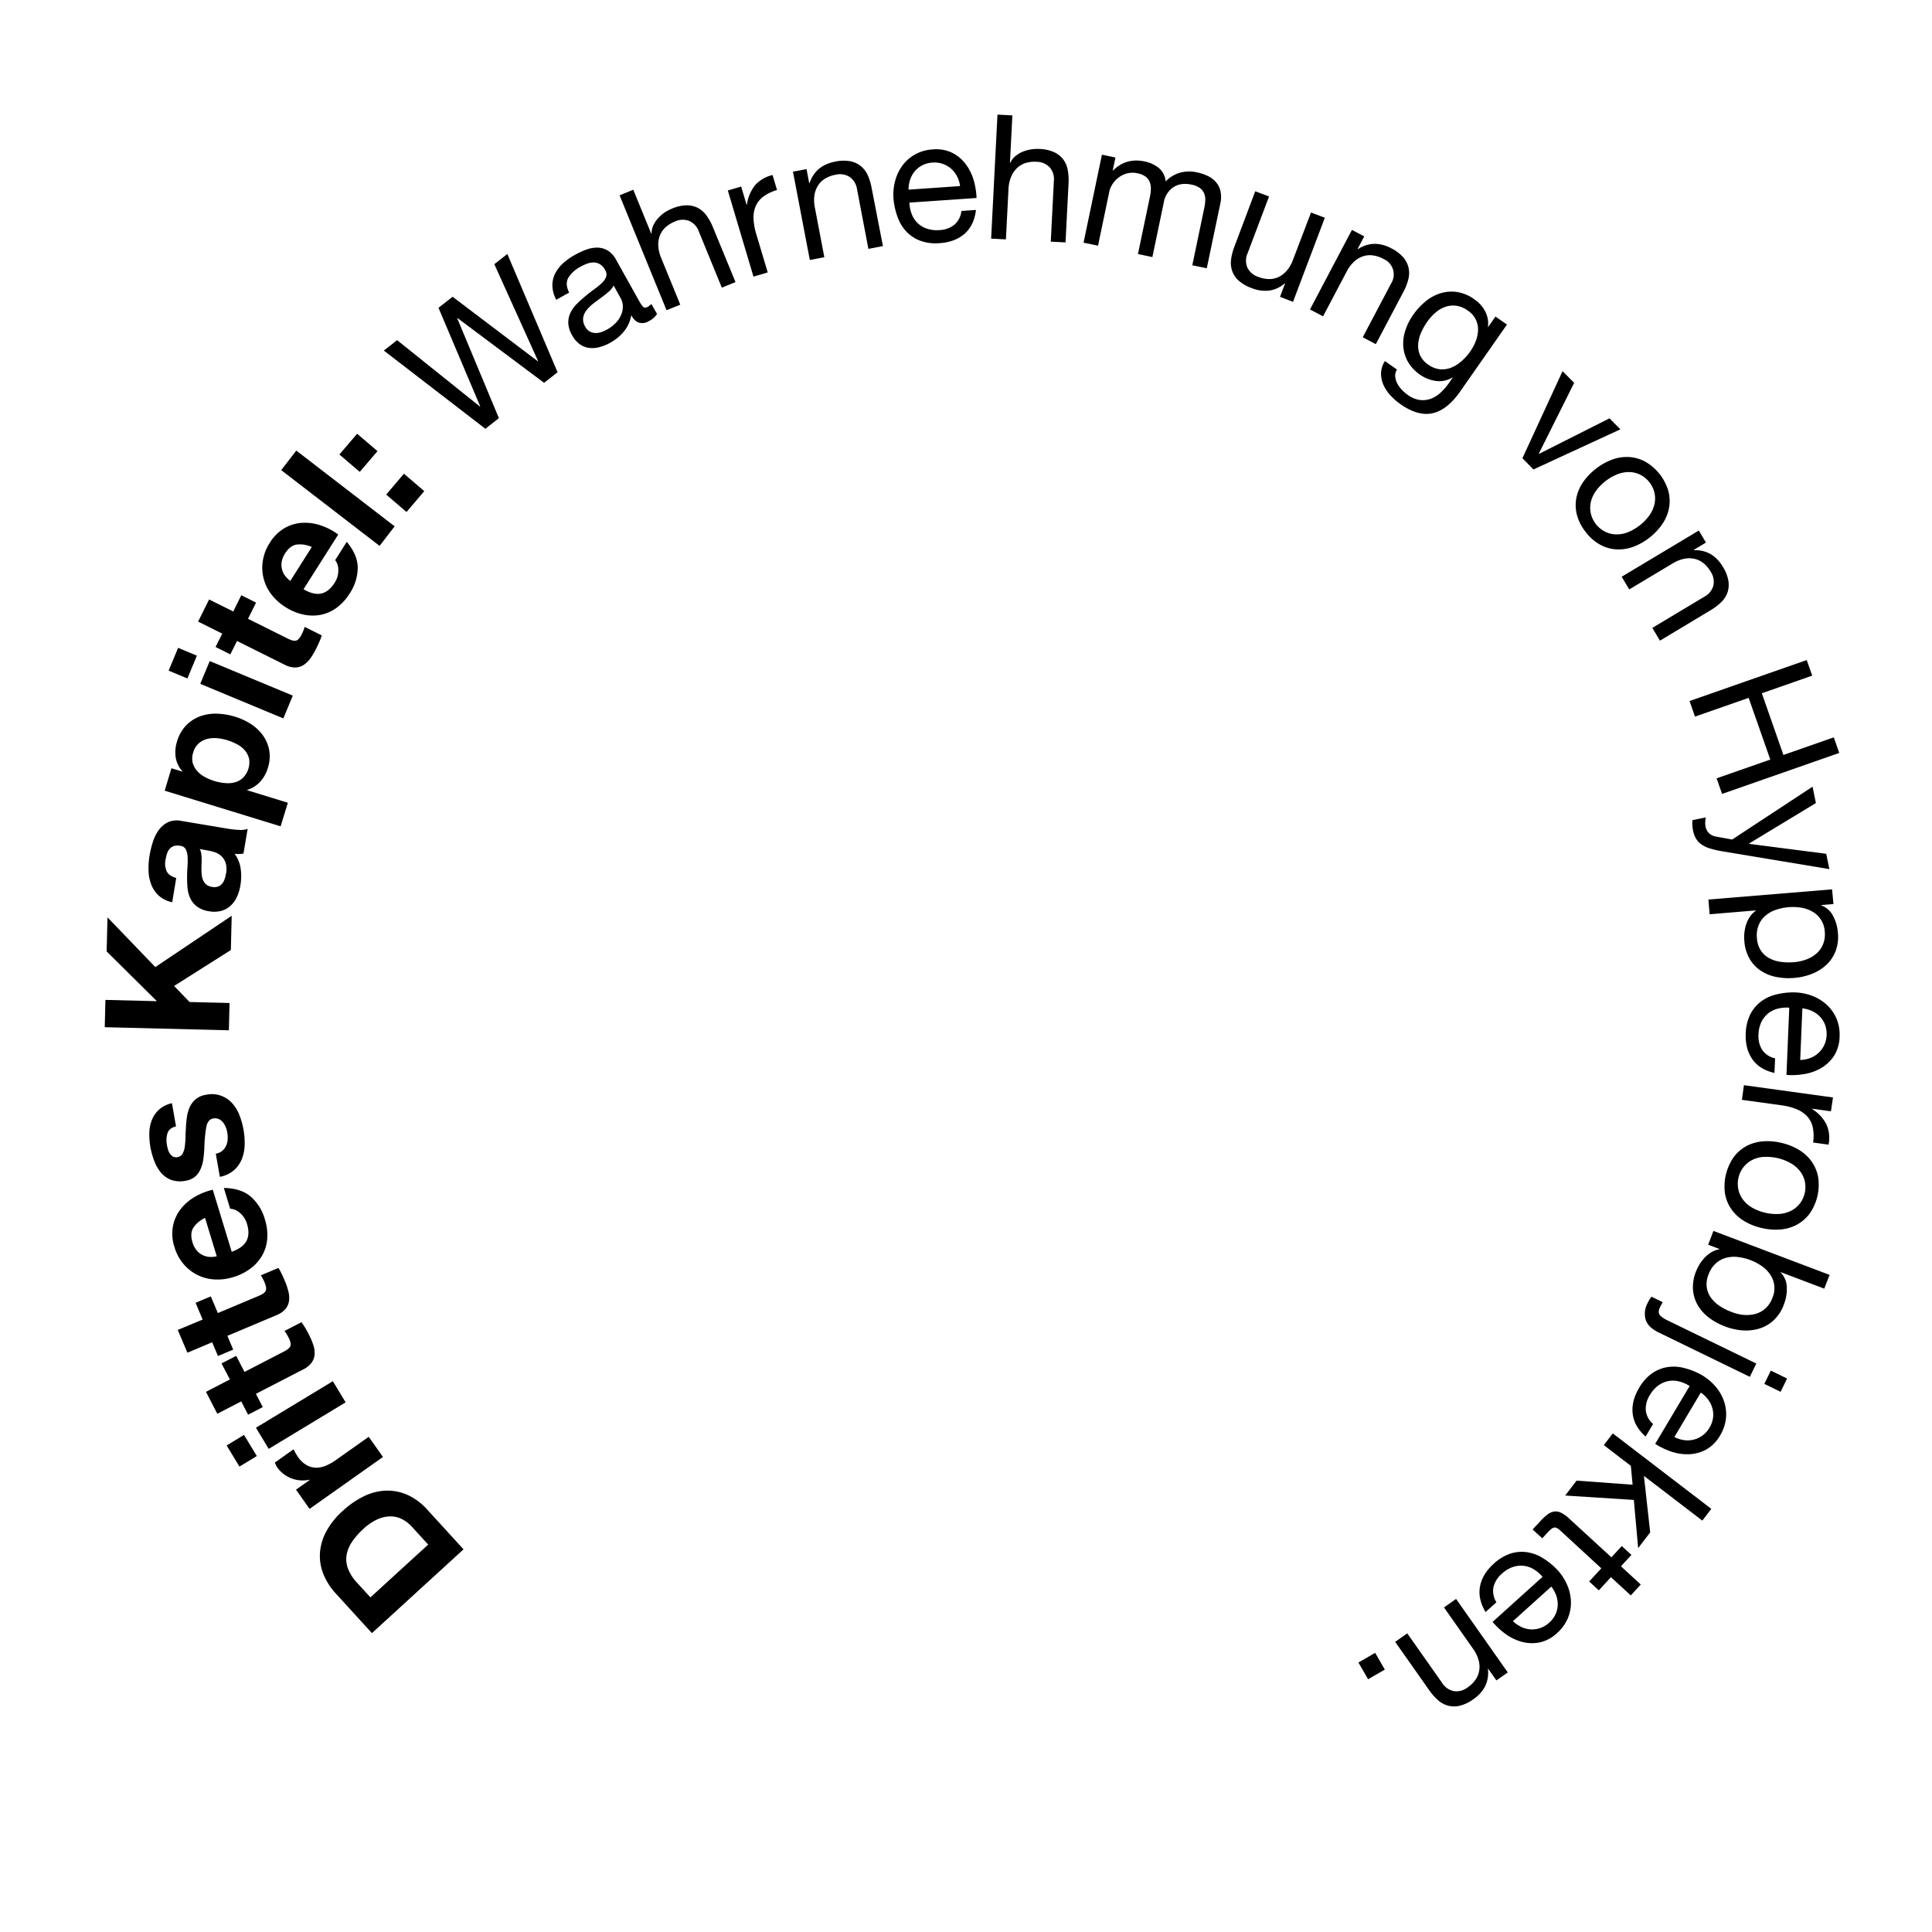 <svg id="Ebene_1" data-name="Ebene 1" xmlns="http://www.w3.org/2000/svg" viewBox="0 0 1000 1000"><path d="M173.8,824.79a33.12,33.12,0,0,1-6.34-9.87,25.11,25.11,0,0,1-1.87-10.85,27.41,27.41,0,0,1,3.18-11.19,40.1,40.1,0,0,1,8.8-11,44.69,44.69,0,0,1,10.78-7.41,28.45,28.45,0,0,1,11.25-2.91,25.62,25.62,0,0,1,11.15,2.12,30.92,30.92,0,0,1,10.48,7.8l18.7,20.45-47.42,43.37Zm39.33-34.62a18.32,18.32,0,0,0-4.74-3.71,13.18,13.18,0,0,0-5.89-1.57,16.72,16.72,0,0,0-6.85,1.38,26.54,26.54,0,0,0-7.55,5.08,37.4,37.4,0,0,0-5.83,6.62,17.4,17.4,0,0,0-2.86,6.82,13.87,13.87,0,0,0,.7,7.1,22.82,22.82,0,0,0,4.83,7.48l6.8,7.43,29.89-27.33Z"/><path d="M153.22,771.05l7.06-5-.11-.15a15.19,15.19,0,0,1-4.67.33,16,16,0,0,1-4.6-1,17.36,17.36,0,0,1-4.1-2.29,15.41,15.41,0,0,1-3.29-3.4,10,10,0,0,1-1.24-2.54l9.7-6.86a21.21,21.21,0,0,0,1,1.94,22.84,22.84,0,0,0,1.29,2.07,13.5,13.5,0,0,0,4.39,4.17,10.3,10.3,0,0,0,4.87,1.35,12.86,12.86,0,0,0,5.07-1,25.72,25.72,0,0,0,5.14-2.87l17.12-12.11,7.38,10.43-38,26.88Z"/><path d="M132.93,753.65l-9,5.45-6.62-10.93,9-5.46ZM132.47,739l39.81-24.09,6.62,10.94-39.81,24.08Z"/><path d="M114.66,705.71l7.6-3.92,4.29,8.32L147,699.54q2.88-1.49,3.34-2.94t-1-4.33c-.33-.64-.67-1.24-1-1.8a15.78,15.78,0,0,0-1.11-1.55l8.8-4.54a28.49,28.49,0,0,1,2,3c.66,1.14,1.28,2.28,1.86,3.4a39.17,39.17,0,0,1,2.22,5.18,13.19,13.19,0,0,1,.74,4.88,8.31,8.31,0,0,1-1.49,4.37,11.83,11.83,0,0,1-4.51,3.64l-24.39,12.59,3.55,6.87-7.6,3.93-3.55-6.88-12.39,6.4-5.86-11.36L119,714Z"/><path d="M101.24,674.33l7.88-3.31,3.64,8.62L134,670.71q3-1.26,3.56-2.68c.39-.94.16-2.41-.67-4.4-.28-.66-.58-1.28-.89-1.87s-.64-1.13-1-1.64l9.12-3.84a30.77,30.77,0,0,1,1.73,3.18c.57,1.2,1.1,2.37,1.58,3.53a36.29,36.29,0,0,1,1.81,5.35,13.3,13.3,0,0,1,.37,4.92,8.43,8.43,0,0,1-1.83,4.24,11.93,11.93,0,0,1-4.78,3.27l-25.3,10.65,3,7.14-7.89,3.31-3-7.13L97,700.15l-5-11.78L104.88,683Z"/><path d="M127.6,642.26q1.83-3.57.25-8.73a11.34,11.34,0,0,0-3.79-5.81,8.06,8.06,0,0,0-4.92-2.08l-3.28-10.76q8.79.15,13.87,4.43a24.38,24.38,0,0,1,7.38,11.86,26.56,26.56,0,0,1,1.21,10,20.62,20.62,0,0,1-2.6,8.61,22.44,22.44,0,0,1-6,6.77,28.27,28.27,0,0,1-9,4.48,26.88,26.88,0,0,1-9.79,1.2,22.43,22.43,0,0,1-16-8.05,24.11,24.11,0,0,1-4.63-8.7,22,22,0,0,1-.82-10.57,20.53,20.53,0,0,1,3.78-8.73,25.32,25.32,0,0,1,7.24-6.49,32.66,32.66,0,0,1,9.64-3.88l9.79,32.11Q125.78,645.83,127.6,642.26ZM100,635.59q-1.74,2.92-.37,7.4a11.1,11.1,0,0,0,2.47,4.56,9.52,9.52,0,0,0,7,3.05,14.43,14.43,0,0,0,3.09-.34l-6.06-19.88A14.7,14.7,0,0,0,100,635.59Z"/><path d="M115,595.71a7.57,7.57,0,0,0,2-2.6,9.43,9.43,0,0,0,.83-3.3,14.72,14.72,0,0,0-.19-3.67,13.26,13.26,0,0,0-.8-2.73,9.5,9.5,0,0,0-1.44-2.49,6.08,6.08,0,0,0-2.12-1.68,4.75,4.75,0,0,0-2.94-.31c-1.89.33-3.08,1.84-3.59,4.52a77.36,77.36,0,0,0-1,11c-.09,1.9-.26,3.78-.52,5.62a18.32,18.32,0,0,1-1.4,5A10.78,10.78,0,0,1,101,609a10,10,0,0,1-4.88,2.14,14,14,0,0,1-7.57-.45,13,13,0,0,1-5.28-3.78,20.22,20.22,0,0,1-3.42-6,40.07,40.07,0,0,1-2-7.15,37.51,37.51,0,0,1-.56-7.35,19.59,19.59,0,0,1,1.3-6.67,14.53,14.53,0,0,1,3.67-5.35A15.2,15.2,0,0,1,89,571l2.1,12c-2.39.61-3.87,1.81-4.43,3.62a12.61,12.61,0,0,0-.26,6.07,19.51,19.51,0,0,0,.54,2.28,7.36,7.36,0,0,0,1,2.16,4.88,4.88,0,0,0,1.59,1.51,3.84,3.84,0,0,0,4.91-1.42,9.59,9.59,0,0,0,1.16-3.53,42.43,42.43,0,0,0,.4-4.78c0-1.78.13-3.59.23-5.43a54.75,54.75,0,0,1,.56-5.63,18.28,18.28,0,0,1,1.53-5.07,11.71,11.71,0,0,1,3.06-3.92,10.85,10.85,0,0,1,5.15-2.18A14.1,14.1,0,0,1,120.16,571a19.73,19.73,0,0,1,3.79,6.23,40.29,40.29,0,0,1,2.1,7.54,38.77,38.77,0,0,1,.58,7.94,21.08,21.08,0,0,1-1.47,7.25,15.45,15.45,0,0,1-4.06,5.74,15.67,15.67,0,0,1-7.31,3.43l-2.1-12A7,7,0,0,0,115,595.71Z"/><path d="M54.56,517.55l26.64.66-26-25.76.44-17.63,24.75,25.73L119.93,474l-.44,17.73L90.12,510.33l8,8.31,20.69.51-.35,14.13-64.24-1.6Z"/><path d="M89.13,467a14.86,14.86,0,0,1-7-3.46,15.24,15.24,0,0,1-3.86-5.77,21.8,21.8,0,0,1-1.39-7.21,39.06,39.06,0,0,1,.53-7.72,53.63,53.63,0,0,1,1.67-6.93,21.73,21.73,0,0,1,3-6.15,13,13,0,0,1,4.76-4.13,11.18,11.18,0,0,1,7-.73l23.87,4a48,48,0,0,0,6,.65,11,11,0,0,0,4.47-.52l-2.16,12.78a19,19,0,0,1-2.27.2,17.94,17.94,0,0,1-2.31-.07,16.74,16.74,0,0,1,3.15,7.84,28.83,28.83,0,0,1-.17,8.55,23,23,0,0,1-1.83,6,14.15,14.15,0,0,1-3.33,4.55,11.66,11.66,0,0,1-4.82,2.61,14.72,14.72,0,0,1-6.32.16,13.55,13.55,0,0,1-6.2-2.46A11.65,11.65,0,0,1,98.51,465a16.25,16.25,0,0,1-1.43-5.35,54.42,54.42,0,0,1-.24-5.84c0-1.94.1-3.85.23-5.71a35.27,35.27,0,0,0,0-5,8.67,8.67,0,0,0-1-3.63,3.43,3.43,0,0,0-2.78-1.66,6.76,6.76,0,0,0-3.35.12,5,5,0,0,0-2.16,1.46,7.05,7.05,0,0,0-1.32,2.42,21.93,21.93,0,0,0-.76,3.12,9.72,9.72,0,0,0,.61,6.12c.83,1.6,2.46,2.73,4.91,3.39Zm14.23-27.54a5.64,5.64,0,0,1,.77,2.19,20.38,20.38,0,0,1,.24,2.68c0,.95,0,1.94-.05,3s-.07,2.06-.06,3.1a23.62,23.62,0,0,0,.24,2.91,8.24,8.24,0,0,0,.79,2.6,5.69,5.69,0,0,0,1.63,2,6.17,6.17,0,0,0,2.82,1.12,6.08,6.08,0,0,0,3-.14,4.89,4.89,0,0,0,2.1-1.38,7,7,0,0,0,1.35-2.33,16,16,0,0,0,.76-2.88,11.4,11.4,0,0,0-.26-6,8.46,8.46,0,0,0-2.47-3.52,9.54,9.54,0,0,0-3.3-1.79,24,24,0,0,0-2.8-.7Z"/><path d="M88.74,397.65l5.68,1.74,0-.17a14.09,14.09,0,0,1-3.5-7.29,18.36,18.36,0,0,1,.69-8.07,20.18,20.18,0,0,1,4.76-8.43,19.55,19.55,0,0,1,7.18-4.67,23.37,23.37,0,0,1,8.75-1.36,35.43,35.43,0,0,1,9.44,1.59,31.72,31.72,0,0,1,8.24,3.85,22.78,22.78,0,0,1,6.18,5.9,18.91,18.91,0,0,1,3.2,7.67,19.31,19.31,0,0,1-.73,9.14,18.23,18.23,0,0,1-4,7.1,15.13,15.13,0,0,1-6.71,4.2l0,.17L149,415.5l-3.76,12.21-60-18.45Zm40.15-5a10.33,10.33,0,0,0-2.13-4.23,13.48,13.48,0,0,0-4-3.15,26.83,26.83,0,0,0-5.09-2.13,25.77,25.77,0,0,0-5.41-1.06,14.72,14.72,0,0,0-5.18.44,10.81,10.81,0,0,0-4.28,2.31,9.63,9.63,0,0,0-2.77,4.56,9.82,9.82,0,0,0-.3,5.42A10.62,10.62,0,0,0,102,399a13.92,13.92,0,0,0,4,3.16,28.28,28.28,0,0,0,5.17,2.16,26,26,0,0,0,5.42,1,14,14,0,0,0,5.08-.42,9.92,9.92,0,0,0,4.15-2.35,11.49,11.49,0,0,0,3.08-10Z"/><path d="M97,351.17l-9.72-4.05,4.91-11.8,9.72,4.05Zm11.56-9,43,17.88-4.91,11.8-43-17.89Z"/><path d="M124.89,308.1l7.65,3.81-4.17,8.38L149,330.56q2.89,1.45,4.35,1c1-.32,1.93-1.45,2.89-3.38.32-.65.6-1.28.85-1.9a17.41,17.41,0,0,0,.6-1.81l8.86,4.42a30.06,30.06,0,0,1-1.29,3.38c-.53,1.21-1.08,2.38-1.64,3.5a37.06,37.06,0,0,1-2.87,4.86,13.48,13.48,0,0,1-3.5,3.49,8.38,8.38,0,0,1-4.41,1.37,11.86,11.86,0,0,1-5.59-1.48l-24.57-12.24-3.45,6.92-7.66-3.81,3.46-6.93-12.49-6.22,5.7-11.44,12.49,6.22Z"/><path d="M166.39,307.18q3.9-.93,6.79-5.5a11.36,11.36,0,0,0,1.93-6.66,8,8,0,0,0-1.63-5.08l6-9.5q5.63,6.75,5.68,13.4A24.38,24.38,0,0,1,181,307.17a26.66,26.66,0,0,1-6.78,7.42,20.69,20.69,0,0,1-8.22,3.64,22.77,22.77,0,0,1-9.07-.15,28.28,28.28,0,0,1-9.25-3.9,27.32,27.32,0,0,1-7.3-6.64,22.55,22.55,0,0,1-4.32-17.4,24.12,24.12,0,0,1,3.58-9.18,22.09,22.09,0,0,1,7.48-7.51,20.55,20.55,0,0,1,9.09-2.82,25.18,25.18,0,0,1,9.64,1.26,33,33,0,0,1,9.22,4.78L157.1,305Q162.5,308.12,166.39,307.18Zm-12.94-25.3c-2.24.39-4.2,1.91-5.87,4.54a11.11,11.11,0,0,0-1.84,4.85,9.65,9.65,0,0,0,.43,4.11,9.38,9.38,0,0,0,1.82,3.18,14.55,14.55,0,0,0,2.27,2.13l11.13-17.56A14.68,14.68,0,0,0,153.45,281.88Z"/><path d="M153.36,233.22l50.91,39.21-7.8,10.12-50.91-39.21Z"/><path d="M186.21,244.25l-10.54-9,9.18-10.75,10.54,9Zm22.86.95,10.53,9L210.42,265l-10.53-9Z"/><path d="M281.62,198.14l-44.82-33.5-.14.11,21.57,51.69-7,5.49-52.56-40.48,6.88-5.38,42.85,34.35.15-.11-21.59-51,7.3-5.71L278.37,187l.14-.11-22.65-50.15,6.74-5.27,26,61.21Z"/><path d="M340.09,162.51a10.84,10.84,0,0,1-4.22,3.7,6.57,6.57,0,0,1-4.94.85q-2.34-.59-4.19-3.89A18.22,18.22,0,0,1,323,171.5a24.13,24.13,0,0,1-7.08,5.86,23.72,23.72,0,0,1-5.58,2.29,13.68,13.68,0,0,1-5.37.43,10.8,10.8,0,0,1-4.83-1.89,13.54,13.54,0,0,1-4-4.63,13.85,13.85,0,0,1-2-6.32,11.88,11.88,0,0,1,1.11-5.31,16.53,16.53,0,0,1,3.23-4.54q2.08-2.08,4.41-4,2.44-2.08,4.77-3.74a35,35,0,0,0,3.92-3.22,8.35,8.35,0,0,0,2.15-3.17,4.17,4.17,0,0,0-.5-3.48,7.63,7.63,0,0,0-2.8-3.07,6.55,6.55,0,0,0-3.26-.86,9.92,9.92,0,0,0-3.44.68,25.66,25.66,0,0,0-3.31,1.54,16.17,16.17,0,0,0-6.17,5.56q-1.93,3.19.34,7.81l-6.68,3.73a16.53,16.53,0,0,1-2-7.24,13.68,13.68,0,0,1,1.42-6.31,18.27,18.27,0,0,1,4.09-5.33,32.33,32.33,0,0,1,6.09-4.33,44.44,44.44,0,0,1,5.68-2.66,16.55,16.55,0,0,1,5.81-1.13,10.82,10.82,0,0,1,5.44,1.43,12.48,12.48,0,0,1,4.53,5l11.65,20.85a18.18,18.18,0,0,0,2.2,3.3c.6.63,1.42.65,2.46.07a9.5,9.5,0,0,0,1.87-1.46Zm-22.48-14.76a9.43,9.43,0,0,1-2.53,3.21q-1.8,1.57-3.89,3.1T307,157.21a18.64,18.64,0,0,0-3.45,3.42,8.39,8.39,0,0,0-1.7,3.87,7.15,7.15,0,0,0,1.06,4.59,6,6,0,0,0,5,3.27,8.37,8.37,0,0,0,3-.37,15.65,15.65,0,0,0,3.16-1.35,18.43,18.43,0,0,0,5.16-4.06,13.85,13.85,0,0,0,2.58-4.42,10.45,10.45,0,0,0,.54-4.2,8.59,8.59,0,0,0-1-3.41Z"/><path d="M327.78,98.2l9.3,22.74.17-.07a10.27,10.27,0,0,1,.95-4.33,14.48,14.48,0,0,1,2.46-3.62A19.11,19.11,0,0,1,344,110a21.48,21.48,0,0,1,3.79-2,20.05,20.05,0,0,1,7.56-1.73,12.56,12.56,0,0,1,5.91,1.37,13,13,0,0,1,4.48,4,28.68,28.68,0,0,1,3.32,6.09L380.69,146l-7.08,2.89-11.93-29.15a9.22,9.22,0,0,0-4.93-5.38,9.35,9.35,0,0,0-7.36.29,15.7,15.7,0,0,0-5.22,3.3,11.52,11.52,0,0,0-2.8,4.45,13.19,13.19,0,0,0-.61,5.27,18.87,18.87,0,0,0,1.4,5.69l9.95,24.33L345,160.57,320.7,101.1Z"/><path d="M383.62,96.55l2.81,9.4.17,0a20.74,20.74,0,0,1,4.16-10,17.17,17.17,0,0,1,9.11-5.35l2.32,7.76a22,22,0,0,0-7.15,3.45,12.38,12.38,0,0,0-3.94,5,15.23,15.23,0,0,0-1.07,6.47,31.82,31.82,0,0,0,1.41,7.89L397.37,141,390,143.19,376.72,98.61Z"/><path d="M417.46,87.54l1.38,7.25.18,0q3.09-9.19,13.26-11.14a20.37,20.37,0,0,1,7.76-.2,12.66,12.66,0,0,1,5.51,2.52,13.09,13.09,0,0,1,3.62,4.77,29,29,0,0,1,2,6.61L457,127.37l-7.52,1.44-5.9-30.95a9.26,9.26,0,0,0-3.76-6.24,9.35,9.35,0,0,0-7.28-1.18,15.63,15.63,0,0,0-5.77,2.2,11.43,11.43,0,0,0-3.62,3.81,12.93,12.93,0,0,0-1.65,5,18.65,18.65,0,0,0,.25,5.87l4.92,25.81-7.51,1.43-8.73-45.7Z"/><path d="M499.26,121q-4.93,4.3-12.84,4.85a23.78,23.78,0,0,1-9.77-1.13,19.19,19.19,0,0,1-7.22-4.55,21.44,21.44,0,0,1-4.7-7.44,36.89,36.89,0,0,1-2.25-9.68,27.91,27.91,0,0,1,.95-9.8,23.1,23.1,0,0,1,4-8,20.5,20.5,0,0,1,6.56-5.5,21.2,21.2,0,0,1,8.63-2.4,19,19,0,0,1,10.46,1.85,20.46,20.46,0,0,1,7,6.06,25.84,25.84,0,0,1,4,8.38,37.56,37.56,0,0,1,1.38,8.84l-34.75,2.39a18.24,18.24,0,0,0,1.12,5.74,13.08,13.08,0,0,0,2.93,4.67,12.83,12.83,0,0,0,4.82,3,15.87,15.87,0,0,0,6.64.81,13.23,13.23,0,0,0,7.79-2.79,10.9,10.9,0,0,0,3.61-7.11l7.54-.52Q504.2,116.64,499.26,121Zm-3.89-29.68a13.16,13.16,0,0,0-3.08-4,13.41,13.41,0,0,0-4.32-2.5,13.27,13.27,0,0,0-5.32-.67,13.49,13.49,0,0,0-5.27,1.4,12.41,12.41,0,0,0-3.89,3.11A13.55,13.55,0,0,0,471.08,93a16.07,16.07,0,0,0-.82,5.16l26.67-1.84A15.44,15.44,0,0,0,495.37,91.27Z"/><path d="M524,59.72l-1.25,24.54h.18a10.07,10.07,0,0,1,2.7-3.51,14.19,14.19,0,0,1,3.77-2.24,18.69,18.69,0,0,1,4.29-1.18,21,21,0,0,1,4.29-.23,20.13,20.13,0,0,1,7.58,1.64,12.68,12.68,0,0,1,4.76,3.76A12.87,12.87,0,0,1,552.66,88a29.35,29.35,0,0,1,.42,6.91l-1.56,30.56-7.64-.39,1.6-31.46a9.26,9.26,0,0,0-2.17-7,9.36,9.36,0,0,0-6.79-2.87,15.58,15.58,0,0,0-6.12.77A11.38,11.38,0,0,0,526,87.4a13.1,13.1,0,0,0-2.79,4.5A18.59,18.59,0,0,0,522,97.65l-1.34,26.25-7.65-.39,3.28-64.18Z"/><path d="M577.34,81.54l-1.4,6.7.18,0q6.72-6.69,16.33-4.68a17,17,0,0,1,7.3,3.36,10.11,10.11,0,0,1,3.59,7,16.28,16.28,0,0,1,7.23-4.46,17.45,17.45,0,0,1,8.66-.31,24.36,24.36,0,0,1,6.06,2,13.05,13.05,0,0,1,4.27,3.33,10.73,10.73,0,0,1,2.22,4.74,15.19,15.19,0,0,1-.16,6.26l-7,33.39-7.49-1.56,6.24-29.87a21.76,21.76,0,0,0,.48-4,8.42,8.42,0,0,0-.65-3.49A6.87,6.87,0,0,0,621,97.28a10.83,10.83,0,0,0-4.28-1.72q-5.55-1.16-9.39,1.35a11.7,11.7,0,0,0-4.94,7.8l-5.92,28.36L589,131.51l6.24-29.87a19.88,19.88,0,0,0,.45-4.13A8.74,8.74,0,0,0,595,94a6.47,6.47,0,0,0-2.15-2.66,10.22,10.22,0,0,0-4-1.62,11.32,11.32,0,0,0-5.87.15,13,13,0,0,0-7.37,5.77,11.51,11.51,0,0,0-1.35,3.17l-5.92,28.36-7.49-1.56,9.51-45.55Z"/><path d="M662.53,153.64l2.61-6.9-.17-.07a15.63,15.63,0,0,1-8.05,3.74,18.6,18.6,0,0,1-9-1.26,20.92,20.92,0,0,1-6.73-3.85,12.21,12.21,0,0,1-3.4-5,13,13,0,0,1-.59-5.95,28.64,28.64,0,0,1,1.73-6.71L649.71,99l7.15,2.71L645.71,131.2a9.27,9.27,0,0,0-.07,7.29,9.39,9.39,0,0,0,5.59,4.81,15.54,15.54,0,0,0,6.07,1.14,11.43,11.43,0,0,0,5.08-1.35,13.24,13.24,0,0,0,4-3.42,18.92,18.92,0,0,0,2.85-5.13L678.58,110l7.15,2.71-16.47,43.52Z"/><path d="M706.12,122.35l-3.44,6.53.16.08q8.16-5.25,17.32-.42a19.92,19.92,0,0,1,6.18,4.68,12.54,12.54,0,0,1,2.74,5.41,12.91,12.91,0,0,1-.15,6,28.77,28.77,0,0,1-2.53,6.44l-14.28,27.07-6.77-3.57,14.7-27.86a8.71,8.71,0,0,0-4-12.69,15.61,15.61,0,0,0-5.88-1.88,11.47,11.47,0,0,0-5.21.71,13.3,13.3,0,0,0-4.43,2.91,18.71,18.71,0,0,0-3.46,4.73l-12.26,23.25-6.77-3.57L699.76,119Z"/><path d="M741.48,213.89q-7.53,1.67-16.68-4.74a32.43,32.43,0,0,1-5-4.38,20.43,20.43,0,0,1-3.67-5.42,14.36,14.36,0,0,1-1.3-6.08,12,12,0,0,1,2-6.37l6.27,4.39a5.61,5.61,0,0,0-.94,3.62,9.53,9.53,0,0,0,1.09,3.62,14.14,14.14,0,0,0,2.39,3.26,20.42,20.42,0,0,0,3,2.6,14.19,14.19,0,0,0,6,2.6,12.08,12.08,0,0,0,5.61-.48,14.87,14.87,0,0,0,5.2-3.12,31,31,0,0,0,4.7-5.38l1.75-2.51-.14-.1a12.93,12.93,0,0,1-8.55,1.77A18.68,18.68,0,0,1,735.1,194a20.44,20.44,0,0,1-6.36-6.76,19.14,19.14,0,0,1-2.4-7.88,21.55,21.55,0,0,1,1.08-8.36,30.39,30.39,0,0,1,4.11-8.16,35.19,35.19,0,0,1,5.76-6.35,23,23,0,0,1,7.49-4.43,19.68,19.68,0,0,1,8.81-1,20.7,20.7,0,0,1,9.65,3.95,17.14,17.14,0,0,1,5.53,6.23,13.64,13.64,0,0,1,1.39,8.06l.07,0,3.82-5.46L780,168l-24.4,34.89Q749,212.23,741.48,213.89Zm4-22.74a12.6,12.6,0,0,0,5.87-.94,18.92,18.92,0,0,0,5.28-3.4,27.34,27.34,0,0,0,4.34-4.87,25.29,25.29,0,0,0,2.87-5.35,16.86,16.86,0,0,0,1.19-5.71,11.56,11.56,0,0,0-5.36-10.16,13.11,13.11,0,0,0-6-2.47,12.19,12.19,0,0,0-5.64.61,15.76,15.76,0,0,0-5.09,3,26.44,26.44,0,0,0-4.29,4.8,32.3,32.3,0,0,0-3.09,5.52,18.14,18.14,0,0,0-1.51,5.92,12.16,12.16,0,0,0,.95,5.72,11.6,11.6,0,0,0,4.26,4.9A12.51,12.51,0,0,0,745.47,191.15Z"/><path d="M788,237.18l20.78-45.07,6,6.06-18.29,36.62.13.12,36.44-18.37,5.65,5.68-45,20.77Z"/><path d="M834.36,237.92a21.67,21.67,0,0,1,8.76-1.37,20.37,20.37,0,0,1,8.46,2.4,26.07,26.07,0,0,1,12,15.33,20.63,20.63,0,0,1,.29,8.76,21.67,21.67,0,0,1-3.43,8.17,31.08,31.08,0,0,1-6.65,7.05,30.54,30.54,0,0,1-8.4,4.75,21.75,21.75,0,0,1-8.72,1.35,19.94,19.94,0,0,1-8.4-2.4,23.8,23.8,0,0,1-7.47-6.54,24.06,24.06,0,0,1-4.55-8.79,19.89,19.89,0,0,1-.35-8.76,21.85,21.85,0,0,1,3.39-8.15,30.56,30.56,0,0,1,6.62-7A31,31,0,0,1,834.36,237.92Zm-8.65,16.68a15.84,15.84,0,0,0-2.41,5.83,13.48,13.48,0,0,0,.21,5.73,14.08,14.08,0,0,0,6.94,8.85,13.43,13.43,0,0,0,5.51,1.57,15.61,15.61,0,0,0,6.24-.95A25.65,25.65,0,0,0,854,266.36a16.26,16.26,0,0,0,2.44-5.86,13.3,13.3,0,0,0-.17-5.76,14.15,14.15,0,0,0-6.94-8.85,13.38,13.38,0,0,0-5.55-1.54,16.09,16.09,0,0,0-6.27,1,25.65,25.65,0,0,0-11.83,9.27Z"/><path d="M883,280.82l-6.34,3.8.1.15q9.71-.25,15,8.62a19.93,19.93,0,0,1,2.85,7.22,12.68,12.68,0,0,1-.46,6.05,13.17,13.17,0,0,1-3.23,5,29,29,0,0,1-5.52,4.19L859.18,331.6,855.25,325l27-16.19a9.23,9.23,0,0,0,4.58-5.67,9.35,9.35,0,0,0-1.4-7.24,15.53,15.53,0,0,0-4.05-4.66,11.23,11.23,0,0,0-4.82-2.09,13,13,0,0,0-5.29.18,18.7,18.7,0,0,0-5.42,2.25l-22.55,13.5-3.93-6.56,39.92-23.91Z"/><path d="M938,349.71l-26.08,9.12,11.17,31.94,26.08-9.12,2.82,8.07-60.65,21.21-2.83-8.07,27.79-9.71L905.1,361.21l-27.78,9.71-2.82-8.07,60.66-21.21Z"/><path d="M891.19,440.59a49.2,49.2,0,0,1-6.18-1.45,15.76,15.76,0,0,1-4.32-2.05,9.73,9.73,0,0,1-2.82-3,13.5,13.5,0,0,1-1.56-4.23,19.85,19.85,0,0,1-.36-2.68,12,12,0,0,1,.09-2.68l6.88-1.41a12.93,12.93,0,0,0-.29,2.4,9.84,9.84,0,0,0,.13,2.23,6.55,6.55,0,0,0,1.89,3.61,7,7,0,0,0,3.61,1.69l8.3,1.52,41.62-27.36,1.73,8.47-34.57,20.95,0,.17,39.91,5.15,1.63,7.94Z"/><path d="M949,467.93l-6.28.51,0,.18a11.48,11.48,0,0,1,6.09,5.46,22.24,22.24,0,0,1,2.48,8.74,21.14,21.14,0,0,1-1.2,9.53,19.27,19.27,0,0,1-4.79,7.08,23.7,23.7,0,0,1-7.44,4.63,31.61,31.61,0,0,1-9.21,2.11,33.09,33.09,0,0,1-9.44-.53,22,22,0,0,1-8-3.32,18.51,18.51,0,0,1-5.7-6.21,21.54,21.54,0,0,1-2.65-9.13,22.62,22.62,0,0,1,0-3.84,22,22,0,0,1,.82-4.27,16.34,16.34,0,0,1,1.88-4.08,12.37,12.37,0,0,1,3.2-3.38v-.18l-23.86,2-.63-7.63,64-5.27Zm-14.21,28.75a17.15,17.15,0,0,0,5.31-3.05,12.66,12.66,0,0,0,3.48-4.81,13.64,13.64,0,0,0,.91-6.53A12.61,12.61,0,0,0,938,471.8a16.56,16.56,0,0,0-5.8-2,26.7,26.7,0,0,0-6.44-.24,27.08,27.08,0,0,0-6.52,1.35,16.33,16.33,0,0,0-5.4,3,13.12,13.12,0,0,0-3.53,4.85,14.21,14.21,0,0,0-.92,6.85,13,13,0,0,0,2.07,6.47,12.28,12.28,0,0,0,4.38,3.92,17.54,17.54,0,0,0,5.93,1.86,30.55,30.55,0,0,0,6.7.17A23.37,23.37,0,0,0,934.76,496.68Z"/><path d="M907,548.23c-2.49-3.58-3.63-8-3.41-13.29a24,24,0,0,1,2.2-9.59,19.12,19.12,0,0,1,5.33-6.67,21.26,21.26,0,0,1,7.91-3.86,37.3,37.3,0,0,1,9.86-1.16,27.92,27.92,0,0,1,9.65,2,23.22,23.22,0,0,1,7.45,4.86,20.69,20.69,0,0,1,4.75,7.13,21.2,21.2,0,0,1,1.43,8.85,19.12,19.12,0,0,1-3,10.19,20.42,20.42,0,0,1-6.8,6.29,25.71,25.71,0,0,1-8.77,3,36.87,36.87,0,0,1-8.93.4l1.45-34.8a18.41,18.41,0,0,0-5.83.47,13.3,13.3,0,0,0-5,2.41,12.85,12.85,0,0,0-3.56,4.45,15.69,15.69,0,0,0-1.53,6.51,13.23,13.23,0,0,0,1.91,8,10.91,10.91,0,0,0,6.67,4.38l-.32,7.55Q910.76,553.61,907,548.23Zm29.93-.59a13.28,13.28,0,0,0,4.3-2.62,13.11,13.11,0,0,0,4.22-9.23,13.28,13.28,0,0,0-.82-5.4,12.32,12.32,0,0,0-2.66-4.21,13.62,13.62,0,0,0-4.07-2.87,15.7,15.7,0,0,0-5-1.38l-1.11,26.71A15.78,15.78,0,0,0,936.94,547.64Z"/><path d="M947.69,575.21,938,573.86l0,.18a20.8,20.8,0,0,1,7.36,7.92,17.27,17.27,0,0,1,1.09,10.51l-8-1.11a22,22,0,0,0-.18-7.93,12.42,12.42,0,0,0-2.94-5.67,15.29,15.29,0,0,0-5.45-3.66,31.67,31.67,0,0,0-7.77-2l-20.5-2.83,1.05-7.58,46.09,6.36Z"/><path d="M931.15,595.18a21.76,21.76,0,0,1,6.53,6,20.28,20.28,0,0,1,3.39,8.12,26.08,26.08,0,0,1-4.5,19,20.4,20.4,0,0,1-6.67,5.68,21.66,21.66,0,0,1-8.53,2.41,30.94,30.94,0,0,1-9.66-.81,30.38,30.38,0,0,1-9-3.61,21.65,21.65,0,0,1-6.48-6,19.87,19.87,0,0,1-3.36-8.06,26.67,26.67,0,0,1,4.5-19,20,20,0,0,1,6.63-5.73,21.79,21.79,0,0,1,8.49-2.42,30.46,30.46,0,0,1,9.62.8A31.09,31.09,0,0,1,931.15,595.18Zm-18.44,3.62a15.79,15.79,0,0,0-6.06,1.75,13.52,13.52,0,0,0-4.35,3.73,14.09,14.09,0,0,0-2.6,11,13.31,13.31,0,0,0,2.21,5.29,15.72,15.72,0,0,0,4.62,4.29,25.65,25.65,0,0,0,14.63,3.47,16.15,16.15,0,0,0,6.1-1.74,13.34,13.34,0,0,0,4.4-3.72,14.08,14.08,0,0,0,2.6-10.94,13.1,13.1,0,0,0-2.26-5.3,15.94,15.94,0,0,0-4.67-4.3,25.54,25.54,0,0,0-14.62-3.48Z"/><path d="M944.23,667l-22.47-8.52-.06.17a11.37,11.37,0,0,1,3.15,7.54,22.29,22.29,0,0,1-1.51,9,21.1,21.1,0,0,1-5.19,8.09,19.16,19.16,0,0,1-7.37,4.33,23.82,23.82,0,0,1-8.7,1,31.78,31.78,0,0,1-9.23-2.05,33.11,33.11,0,0,1-8.29-4.54,22.11,22.11,0,0,1-5.79-6.43,18.79,18.79,0,0,1-2.48-8.06,21.55,21.55,0,0,1,1.54-9.38,22.64,22.64,0,0,1,1.69-3.45,21.61,21.61,0,0,1,2.58-3.5,16.11,16.11,0,0,1,3.45-2.88,12.43,12.43,0,0,1,4.34-1.68l.07-.16-5.81-2.21,2.71-7.15L947,659.88Zm-41.77,13.57a17.18,17.18,0,0,0,6.11-.48,12.82,12.82,0,0,0,5.21-2.84,13.58,13.58,0,0,0,3.63-5.5,12.59,12.59,0,0,0-1.29-12.23,16.35,16.35,0,0,0-4.38-4.31,27.26,27.26,0,0,0-12.17-4.57,16.37,16.37,0,0,0-6.17.4,13.16,13.16,0,0,0-5.27,2.86,14.22,14.22,0,0,0-3.79,5.79,13.1,13.1,0,0,0-.91,6.73,12.31,12.31,0,0,0,2.27,5.43,17.68,17.68,0,0,0,4.56,4.23,31,31,0,0,0,6,3A24.43,24.43,0,0,0,902.46,680.61Z"/><path d="M851.79,683.05a11.33,11.33,0,0,1,1-8.56,19.5,19.5,0,0,1,2-3.33l5.9,2.88q-.27.36-.45.63a5.22,5.22,0,0,0-.34.58l-.71,1.46q-1.1,2.26-.24,3.69c.58.94,1.94,1.94,4.1,3l46,22.37-3.34,6.88-47.1-22.92C854.88,687.91,852.6,685.68,851.79,683.05Zm64.78,26.37,8.42,4.1-3.35,6.88-8.42-4.1Z"/><path d="M845.07,731.71q-.74-6.51,3.32-13.32a23.87,23.87,0,0,1,6.49-7.39,19.09,19.09,0,0,1,7.86-3.34,21.4,21.4,0,0,1,8.79.37,37,37,0,0,1,9.23,3.66,28.16,28.16,0,0,1,7.53,6.36,23.21,23.21,0,0,1,4.24,7.82,20.71,20.71,0,0,1,.79,8.54,21.42,21.42,0,0,1-2.94,8.46,19.12,19.12,0,0,1-7.48,7.54,20.47,20.47,0,0,1-9,2.31,25.83,25.83,0,0,1-9.17-1.49,36.69,36.69,0,0,1-8-3.9l17.82-29.92a18.26,18.26,0,0,0-5.36-2.35,12.7,12.7,0,0,0-10.76,2,15.85,15.85,0,0,0-4.44,5,13.21,13.21,0,0,0-2.14,8,10.87,10.87,0,0,0,3.78,7l-3.87,6.5Q845.8,738.22,845.07,731.71Zm26.62,13.7A13.06,13.06,0,0,0,884.81,739a13.34,13.34,0,0,0,1.85-5.13,12.52,12.52,0,0,0-.34-5,13.52,13.52,0,0,0-2.22-4.46,15.81,15.81,0,0,0-3.77-3.61l-13.68,23A16,16,0,0,0,871.69,745.41Z"/><path d="M881.12,787.06l-30.23-23.14,3.24,29.23-6.23,8.15-2.23-24.94-35.54-2.27,5.9-7.72,29,2.12-.91-9.77-14-10.72,4.65-6.07,51,39.05Z"/><path d="M827.55,823.16l-5-4.57,6.28-6.82L807.6,792.2a8.34,8.34,0,0,0-1.74-1.29,2.24,2.24,0,0,0-1.51-.23,3.92,3.92,0,0,0-1.62.9,27.87,27.87,0,0,0-2.08,2.06l-2.37,2.58-5-4.57,4-4.3a27.17,27.17,0,0,1,3.74-3.47,7.41,7.41,0,0,1,3.41-1.51A6.23,6.23,0,0,1,808,783a17.28,17.28,0,0,1,4.27,3.07l21.79,20,5.36-5.83,5,4.57L839,810.71l10.26,9.44-5.18,5.63-10.26-9.44Z"/><path d="M766.05,821.12q1.23-6.43,7.11-11.74a23.83,23.83,0,0,1,8.39-5.15,19,19,0,0,1,8.48-.86,21.43,21.43,0,0,1,8.3,2.94,36.78,36.78,0,0,1,7.73,6.23,27.78,27.78,0,0,1,5.31,8.3,23.24,23.24,0,0,1,1.75,8.73,20.57,20.57,0,0,1-1.77,8.38,21.21,21.21,0,0,1-5.31,7.22,19.14,19.14,0,0,1-9.37,5,20.44,20.44,0,0,1-9.25-.44,25.87,25.87,0,0,1-8.33-4.13,37.25,37.25,0,0,1-6.53-6.1l25.86-23.33a18.32,18.32,0,0,0-4.42-3.83,13.09,13.09,0,0,0-5.19-1.86,13,13,0,0,0-5.67.57,15.78,15.78,0,0,0-5.72,3.46,13.22,13.22,0,0,0-4.41,7,10.83,10.83,0,0,0,1.54,7.82l-5.62,5.06Q764.84,827.55,766.05,821.12Zm21.38,21a12.95,12.95,0,0,0,9.82.54,13,13,0,0,0,4.6-2.76,13.36,13.36,0,0,0,3.29-4.35,12.51,12.51,0,0,0,1.14-4.85,13.72,13.72,0,0,0-.8-4.92,15.82,15.82,0,0,0-2.54-4.56l-19.85,17.91A16,16,0,0,0,787.43,842.07Z"/><path d="M774.54,869.78l-4.24-6-.15.1q1,9.66-7.5,15.62a20.24,20.24,0,0,1-7,3.37,12.57,12.57,0,0,1-6.07,0,13,13,0,0,1-5.25-2.85,28.86,28.86,0,0,1-4.59-5.2l-17.61-25,6.26-4.4,18.13,25.76a9.24,9.24,0,0,0,6,4.14,9.36,9.36,0,0,0,7.12-1.92A15.82,15.82,0,0,0,764,869a11.4,11.4,0,0,0,1.73-5,12.89,12.89,0,0,0-.57-5.26,18.71,18.71,0,0,0-2.64-5.24L747.4,832l6.26-4.4,26.77,38.06Z"/><path d="M708.12,869.18l-5-8.67,8.66-5,5,8.67Z"/></svg>